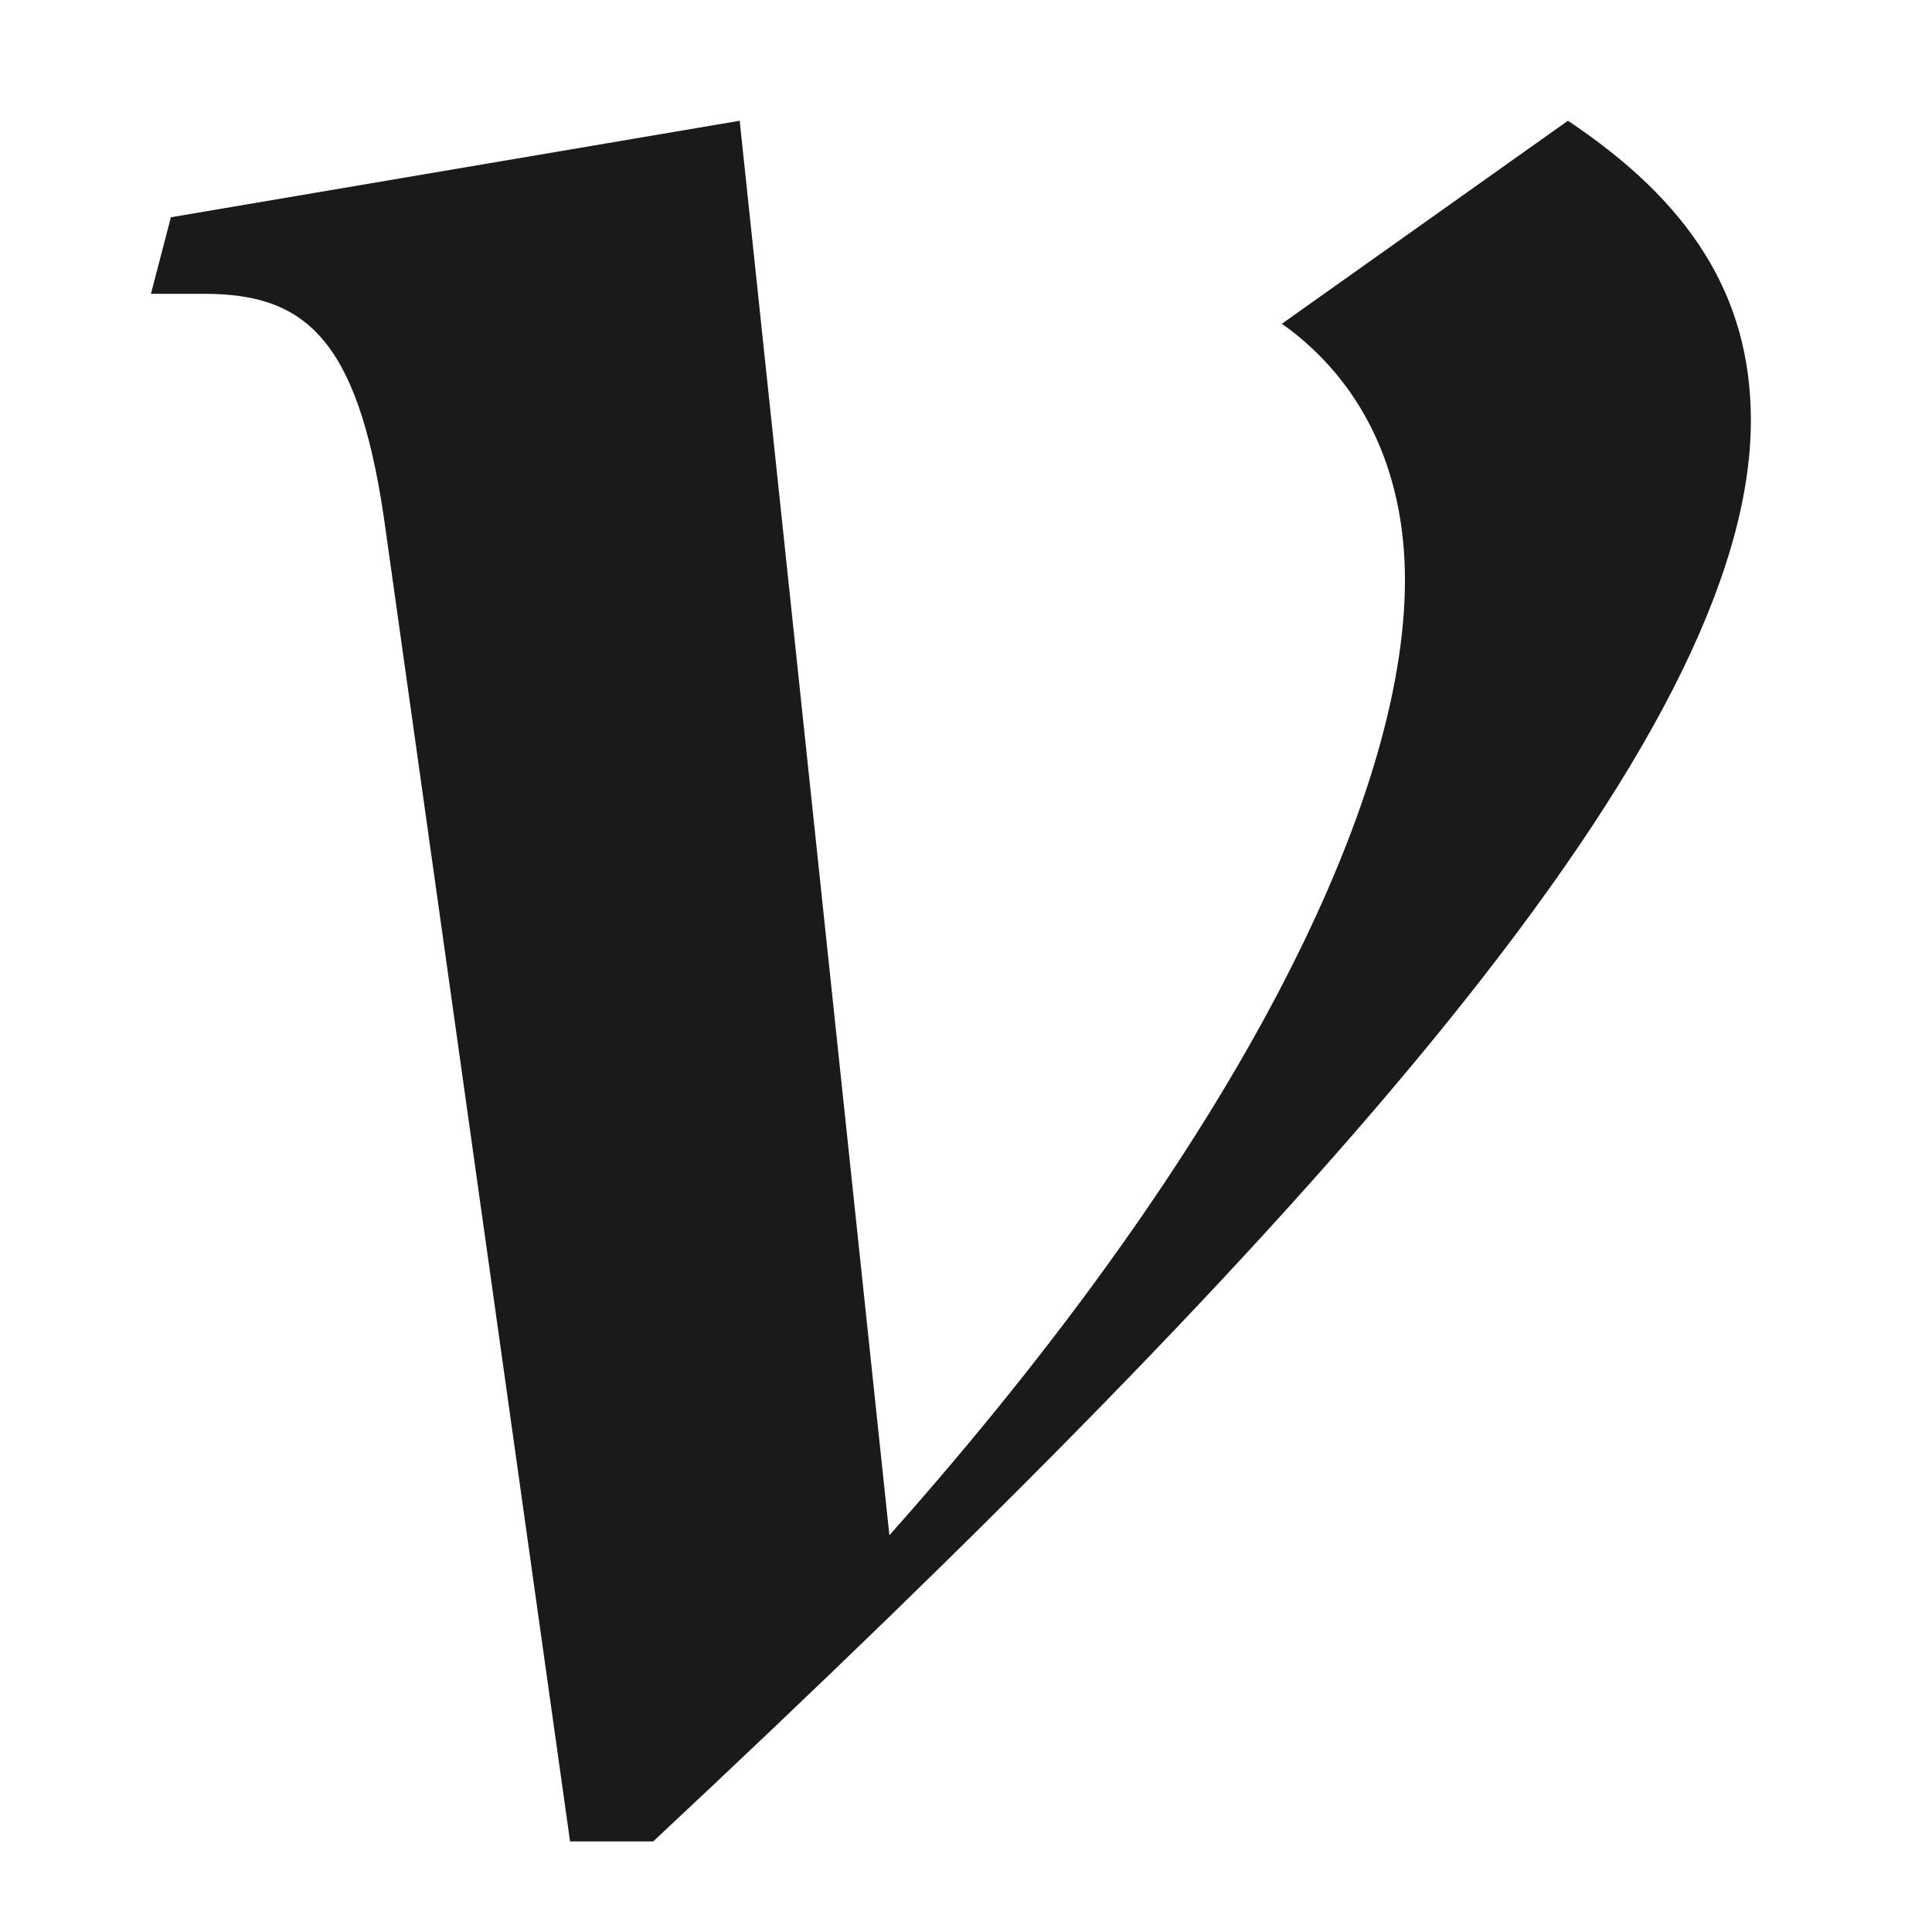 <svg width="64" height="64" viewBox="0 0 64 64" fill="none" xmlns="http://www.w3.org/2000/svg">
<rect width="64" height="64" fill="white"/>
<path d="M51.94 4L42.464 10.725C45.108 12.6 46.541 15.576 46.541 19.215C46.541 26.491 41.031 37.847 29.462 50.857L24.503 4L5.661 7.197L5 9.733H6.763C10.069 9.733 11.832 11.166 12.713 17.12L18.884 61H21.638C43.566 40.493 58 24.507 58 13.923C58 9.733 55.906 6.646 51.94 4Z" fill="#1A1A1A"/>
</svg>
